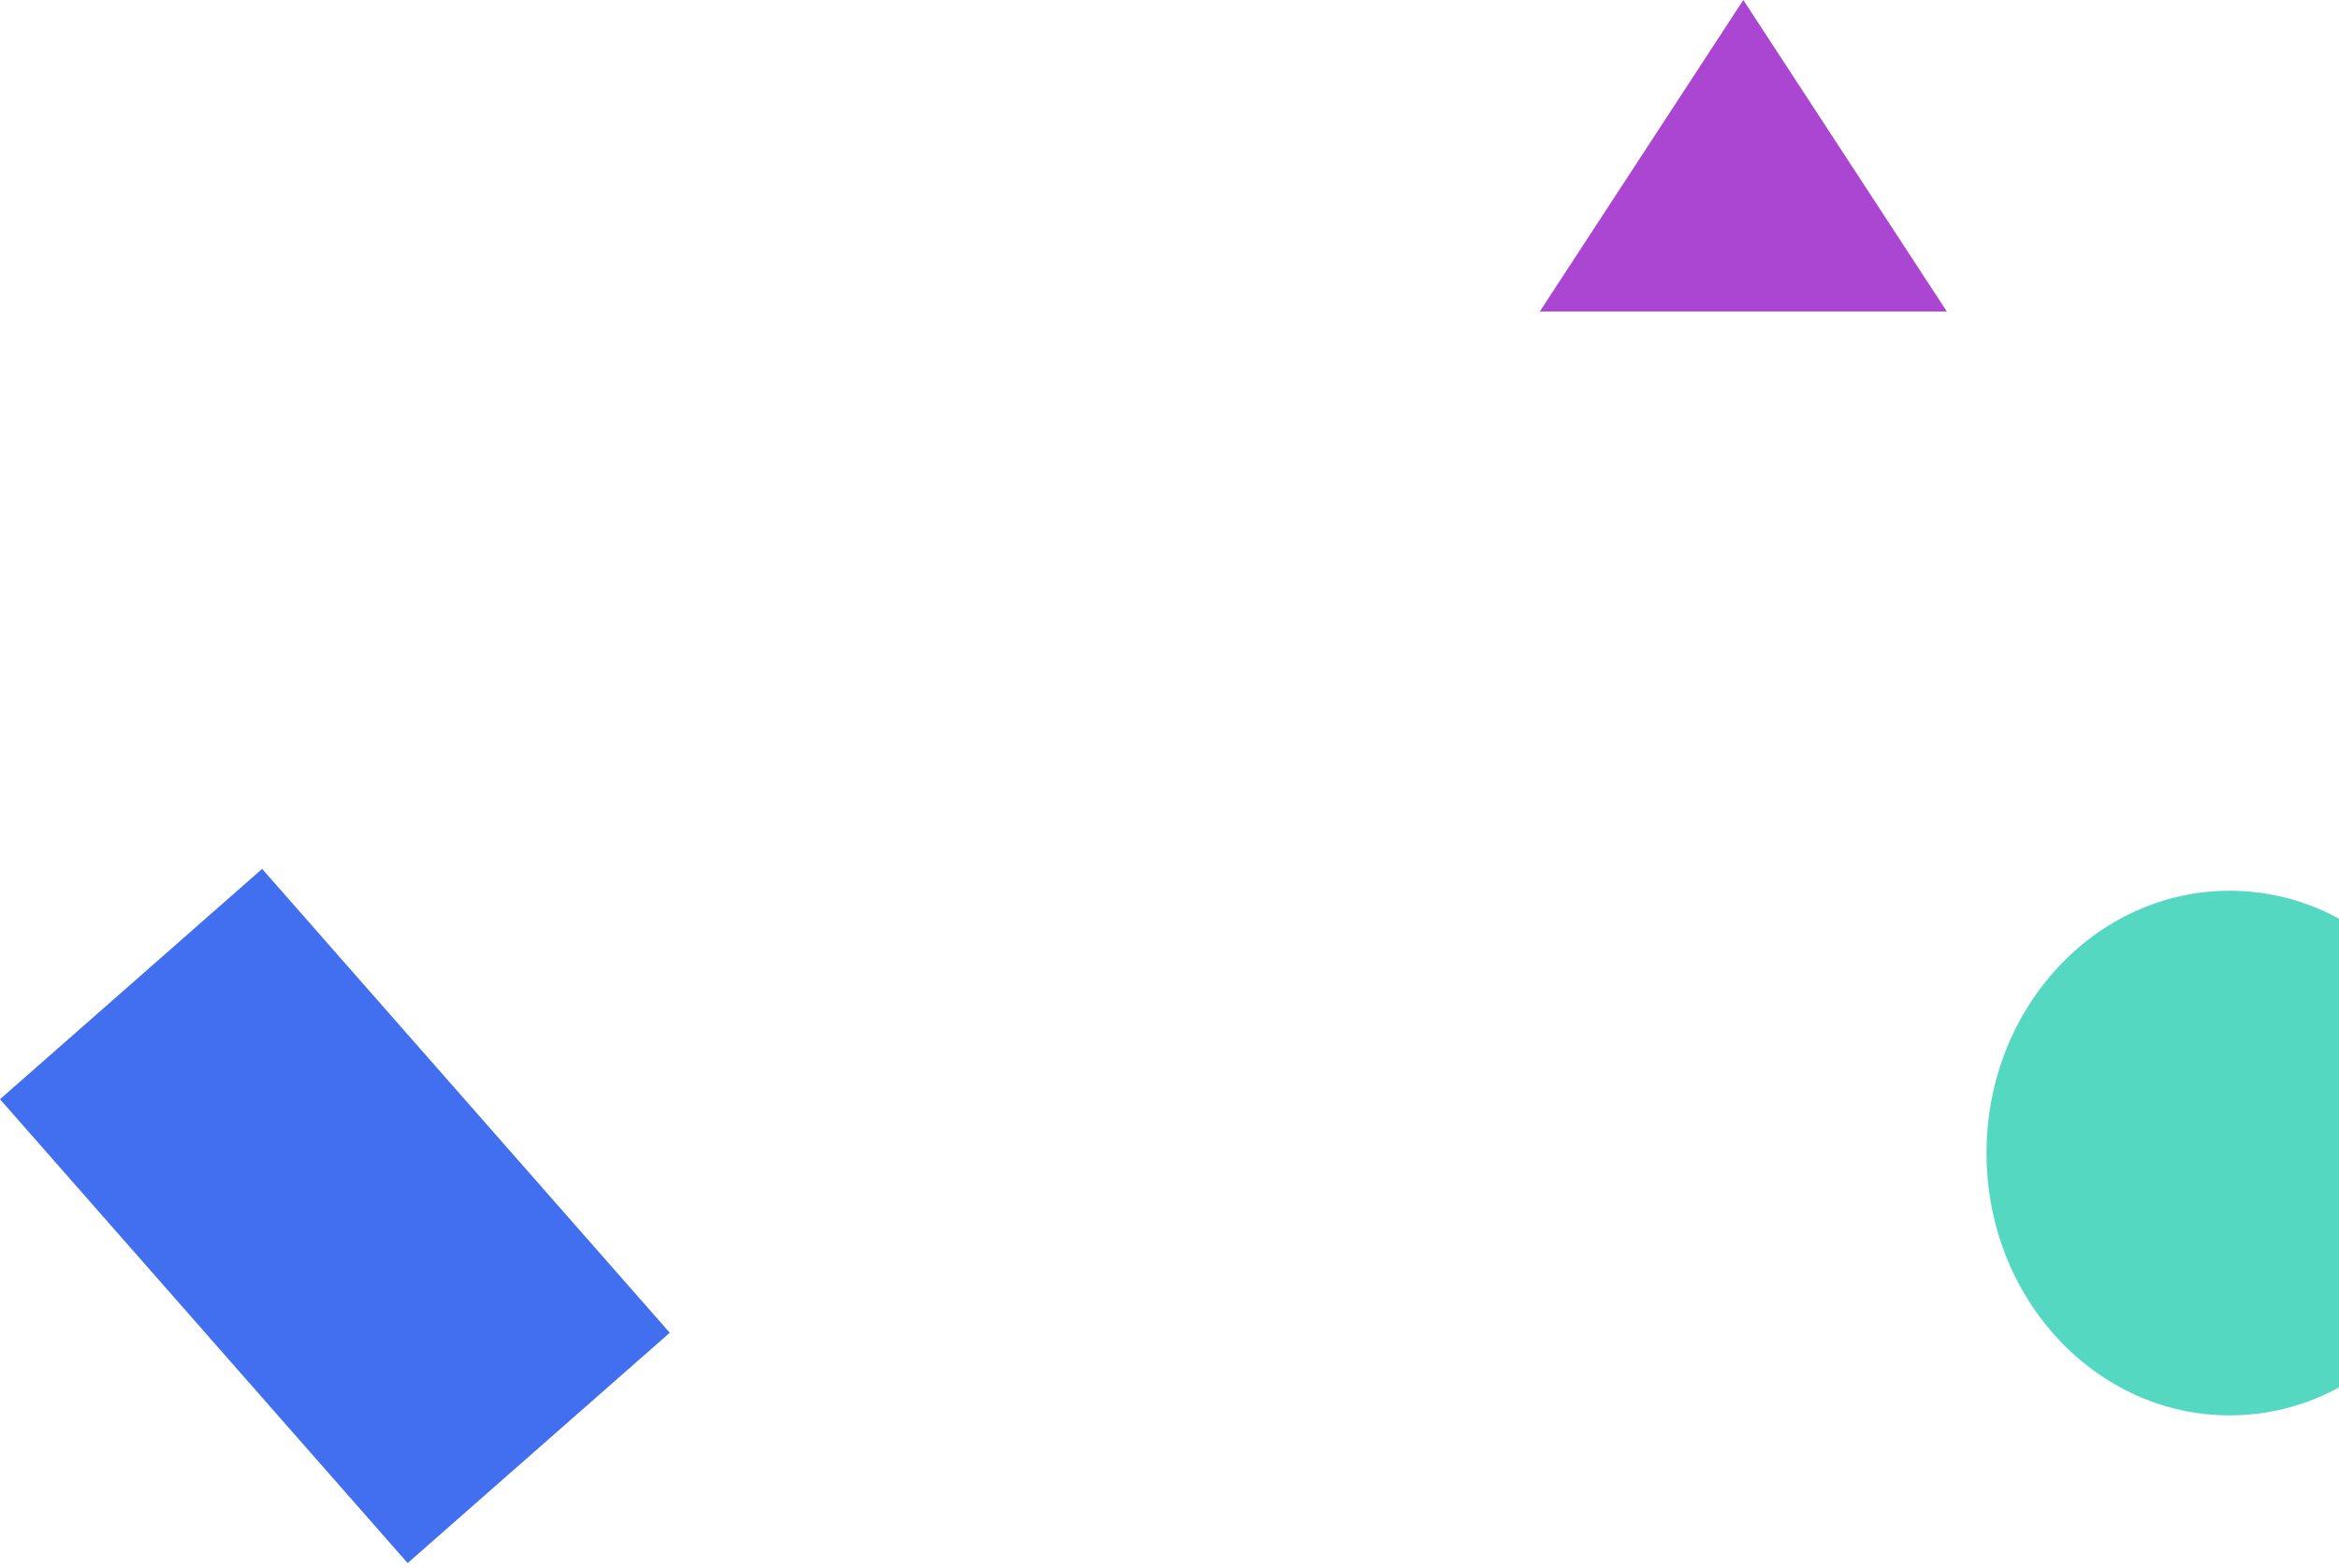 <svg width="428" height="287" viewBox="0 0 428 287" fill="none" xmlns="http://www.w3.org/2000/svg">
<rect y="201.149" width="63.852" height="113" transform="rotate(-41.308 0 201.149)" fill="#426EF0"/>
<path d="M319 0L356.239 57H281.761L319 0Z" fill="#AB46D2"/>
<path d="M452.5 211C452.5 237.51 432.577 259 408 259C383.423 259 363.5 237.51 363.5 211C363.5 184.49 383.423 163 408 163C432.577 163 452.5 184.49 452.5 211Z" fill="#55D8C1"/>
</svg>
